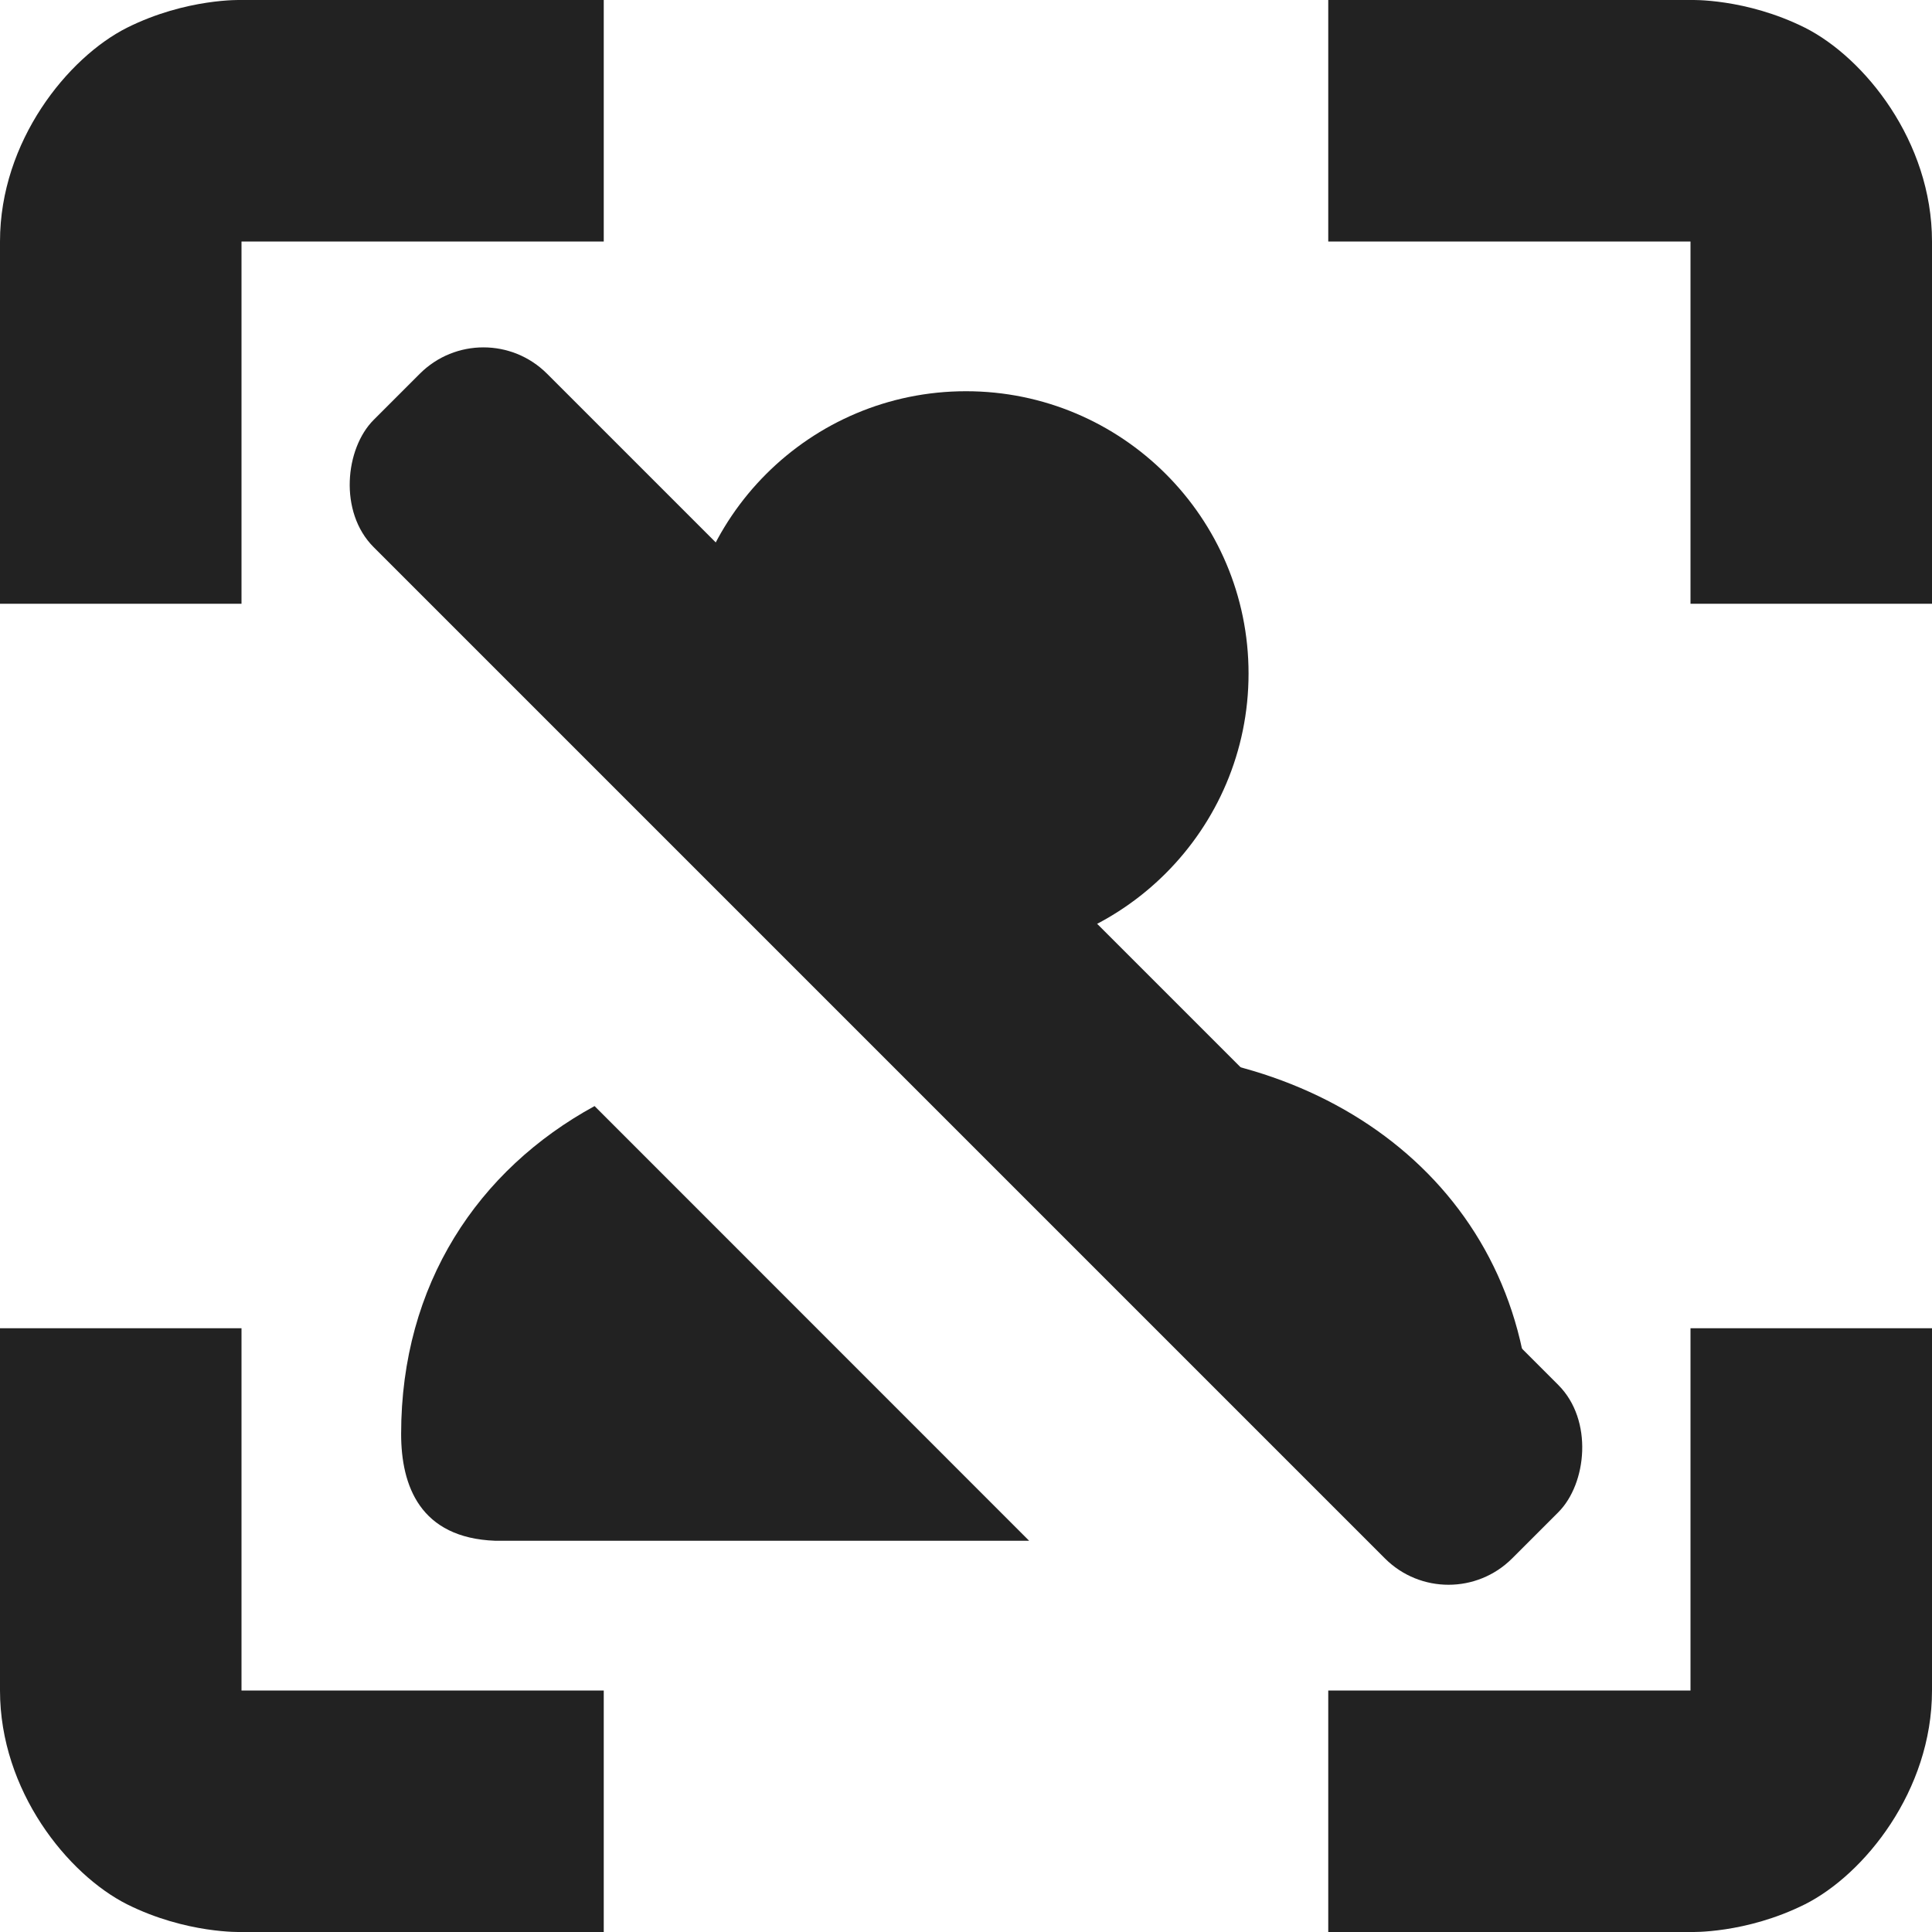 <?xml version="1.0" encoding="UTF-8" standalone="no"?>
<svg
   height="16px"
   viewBox="0 0 16 16"
   width="16px"
   version="1.1"
   id="svg4"
   sodipodi:docname="follow-face-off-symbolic.svg"
   inkscape:version="1.3.2 (091e20ef0f, 2023-11-25, custom)"
   xmlns:inkscape="http://www.inkscape.org/namespaces/inkscape"
   xmlns:sodipodi="http://sodipodi.sourceforge.net/DTD/sodipodi-0.dtd"
   xmlns="http://www.w3.org/2000/svg"
   xmlns:svg="http://www.w3.org/2000/svg">
  <defs
     id="defs4" />
  <sodipodi:namedview
     id="namedview4"
     pagecolor="#ffffff"
     bordercolor="#000000"
     borderopacity="0.25"
     inkscape:showpageshadow="2"
     inkscape:pageopacity="0.0"
     inkscape:pagecheckerboard="0"
     inkscape:deskcolor="#d1d1d1"
     inkscape:zoom="16.01"
     inkscape:cx="6.7145534"
     inkscape:cy="8.9943785"
     inkscape:window-width="1487"
     inkscape:window-height="949"
     inkscape:window-x="26"
     inkscape:window-y="23"
     inkscape:window-maximized="0"
     inkscape:current-layer="svg4" />
  <g
     fill="#222222"
     id="g4">
    <path
       d="m 2 0 s -0.457 -0.016 -0.949 0.23 c -0.488 0.246 -1.051 0.938 -1.051 1.77 v 3 h 2 v -3 h 3 v -2 z m 9 0 v 2 h 3 v 3 h 2 v -3 c 0 -0.832 -0.562 -1.523 -1.051 -1.77 c -0.492 -0.246 -0.949 -0.23 -0.949 -0.23 z m -11 11 v 3 c 0 0.832 0.562 1.523 1.051 1.77 c 0.492 0.246 0.949 0.23 0.949 0.23 h 3 v -2 h -3 v -3 z m 14 0 v 3 h -3 v 2 h 3 s 0.457 0.016 0.949 -0.23 c 0.488 -0.246 1.051 -0.938 1.051 -1.77 v -3 z m 0 0"
       id="path1" />
  </g>
  <path
     id="path1-3"
     style="stroke-width:0.78;fill:#222222;fill-opacity:1"
     d="M 8 3.24 C 6.709 3.24 5.66 4.287 5.66 5.578 C 5.66 6.87 6.709 7.918 8 7.918 C 9.291 7.918 10.34 6.87 10.34 5.578 C 10.34 4.287 9.291 3.24 8 3.24 z M 7.334 8.697 L 11.396 12.76 L 11.898 12.76 C 12.522 12.737 12.678 12.304 12.678 11.875 C 12.678 9.932 11.113 8.697 9.17 8.697 L 7.334 8.697 z M 4.924 9.16 C 3.959 9.687 3.322 10.636 3.322 11.875 C 3.322 12.304 3.478 12.737 4.102 12.76 L 8.523 12.76 L 4.924 9.16 z " />
  <rect
     style="display:inline;fill:#222222;fill-opacity:1;fill-rule:evenodd;stroke-width:166.94"
     id="rect1"
     width="13.334"
     height="2.031"
     x="4.647"
     y="-1.015"
     transform="rotate(45)"
     ry="0.745" />
</svg>
